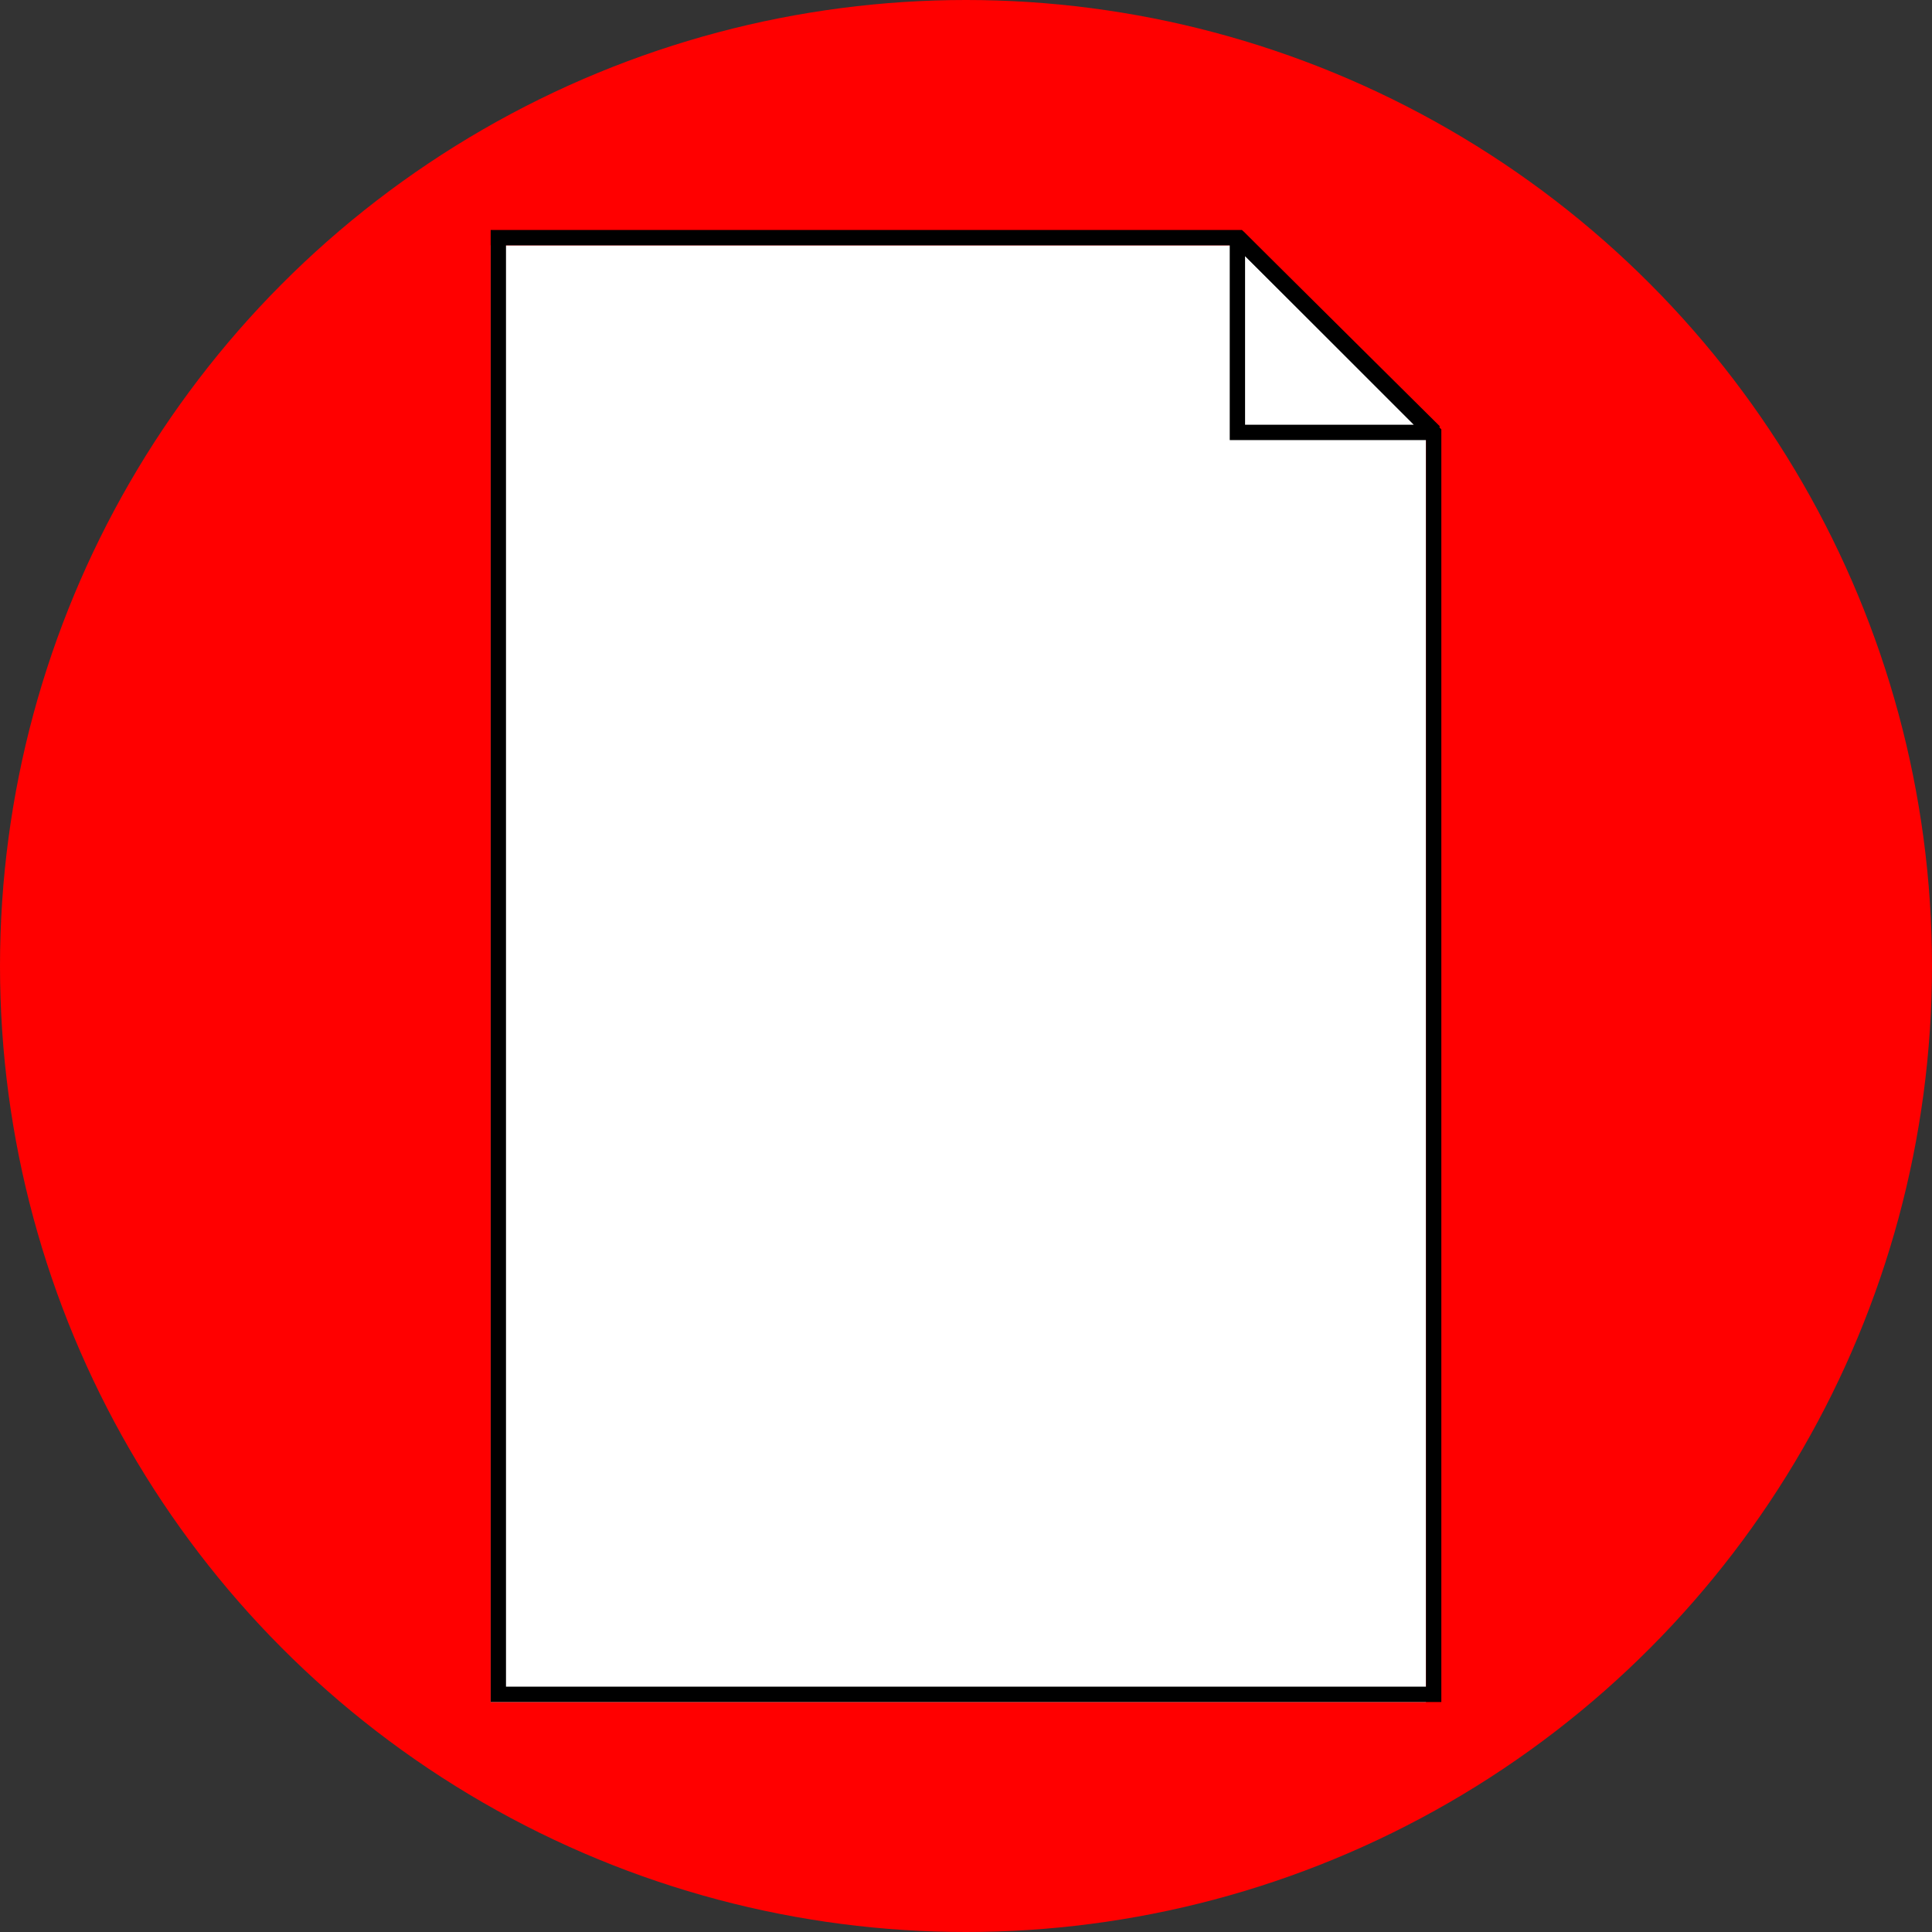 <?xml version="1.0" encoding="utf-8"?>
<!-- Generator: Adobe Illustrator 19.2.0, SVG Export Plug-In . SVG Version: 6.00 Build 0)  -->
<svg version="1.1" id="Layer_1" xmlns="http://www.w3.org/2000/svg" xmlns:xlink="http://www.w3.org/1999/xlink" x="0px" y="0px"
	 viewBox="0 0 126 126" style="enable-background:new 0 0 126 126;" xml:space="preserve">
<rect x="0" y="0" width="126" height="126" fill="#333333" stroke="none"/>
<style type="text/css">
	.st0{fill:#FF0000;}
	.st1{fill:#FFFFFF;}
</style>
<circle class="st0" cx="63" cy="63" r="63"/>
<g>
	<polygon class="st1" points="93,28.2 93,111 32,111 32,16 80.8,16 	"/>
	<path d="M94,111H32V15h49l13,13V111z M33,110h60V28.4L80.5,16H33V110z"/>
	<path d="M80.2,28.7V15.5l0.9-0.4l12.8,12.7l-0.4,0.9H80.2z M81.2,27.7h11l-11-11V27.7z"/>
</g>
</svg>
